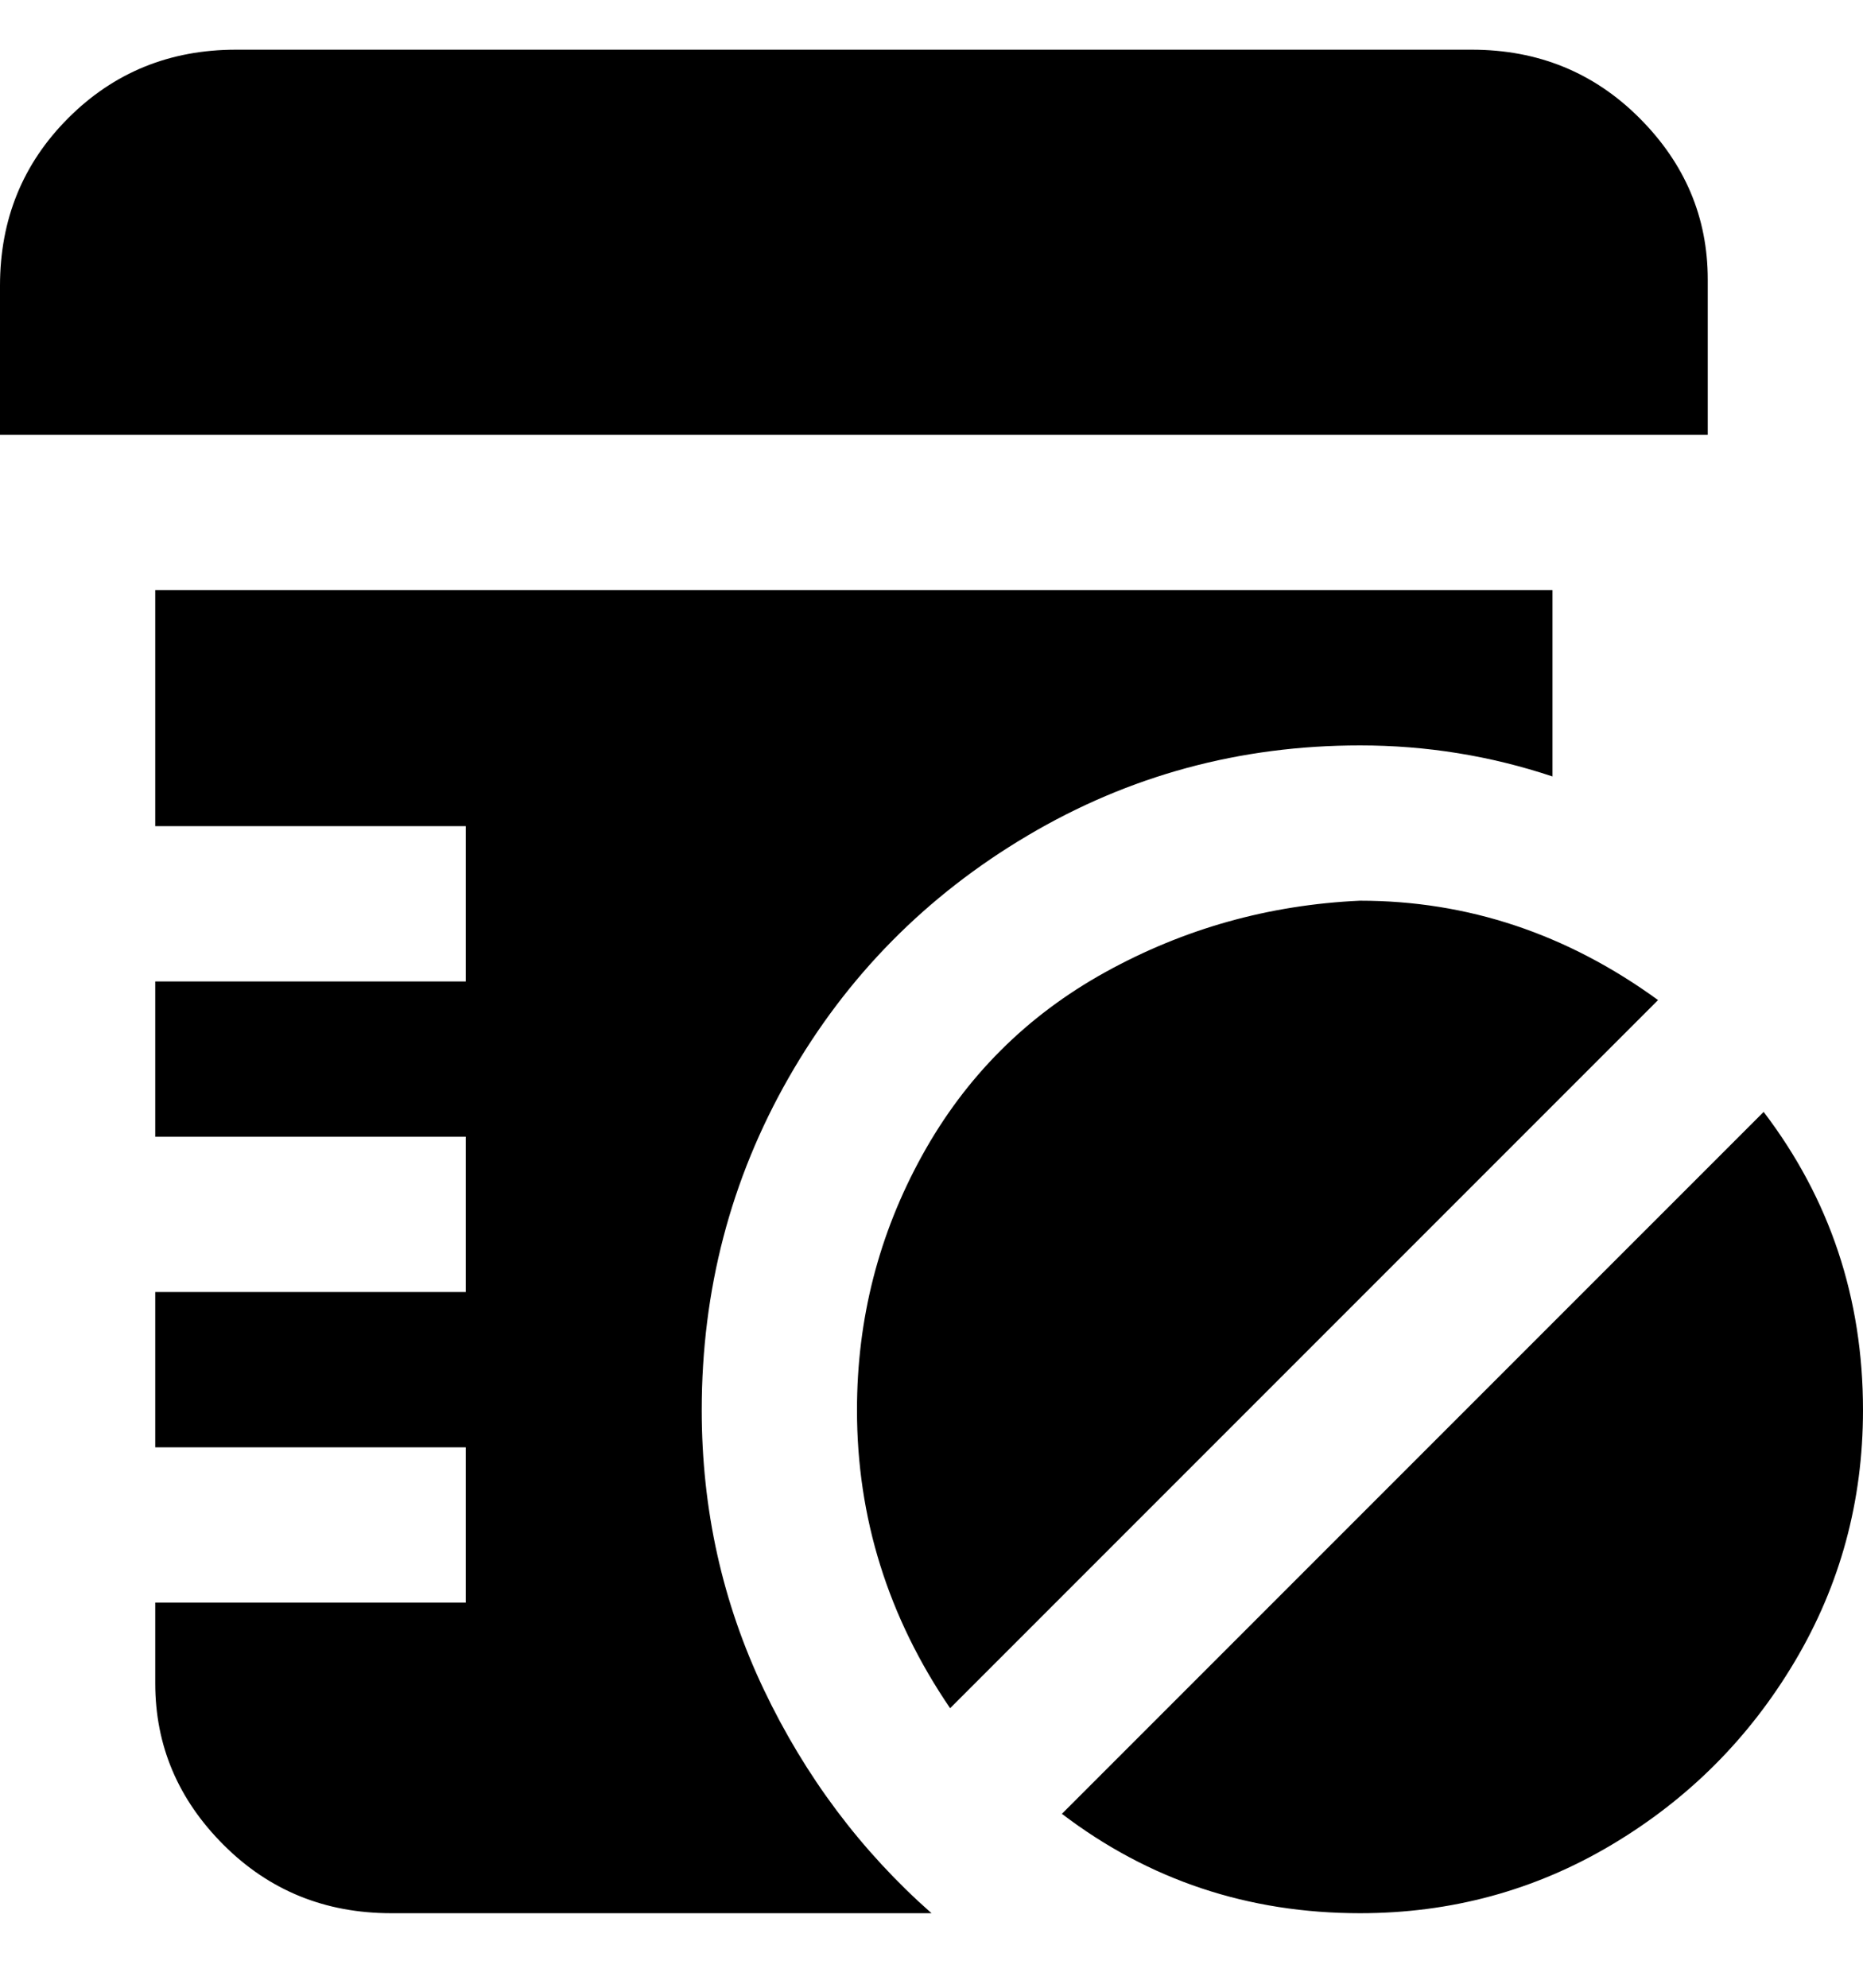 <svg viewBox="0 0 300 320" xmlns="http://www.w3.org/2000/svg"><path d="M153 275q-15-22-15-48 0-22 10.5-41t29.5-29.5q19-10.5 41-11.5 26 0 48 16L153 275zm18 17q21 16 48 16 22 0 40.5-11t29.5-29.5q11-18.5 11-40.5 0-27-16-48L171 292zM275 45q0-15-11-26T237 8H38Q22 8 11 19T0 46v24h275V45zM113 227q0-29 14-53.5t38.5-39Q190 120 219 120q16 0 31 5V95H25v38h50v25H25v25h50v25H25v25h50v25H25v13q0 15 11 26t27 11h87q-17-15-27-36t-10-45z"/></svg>